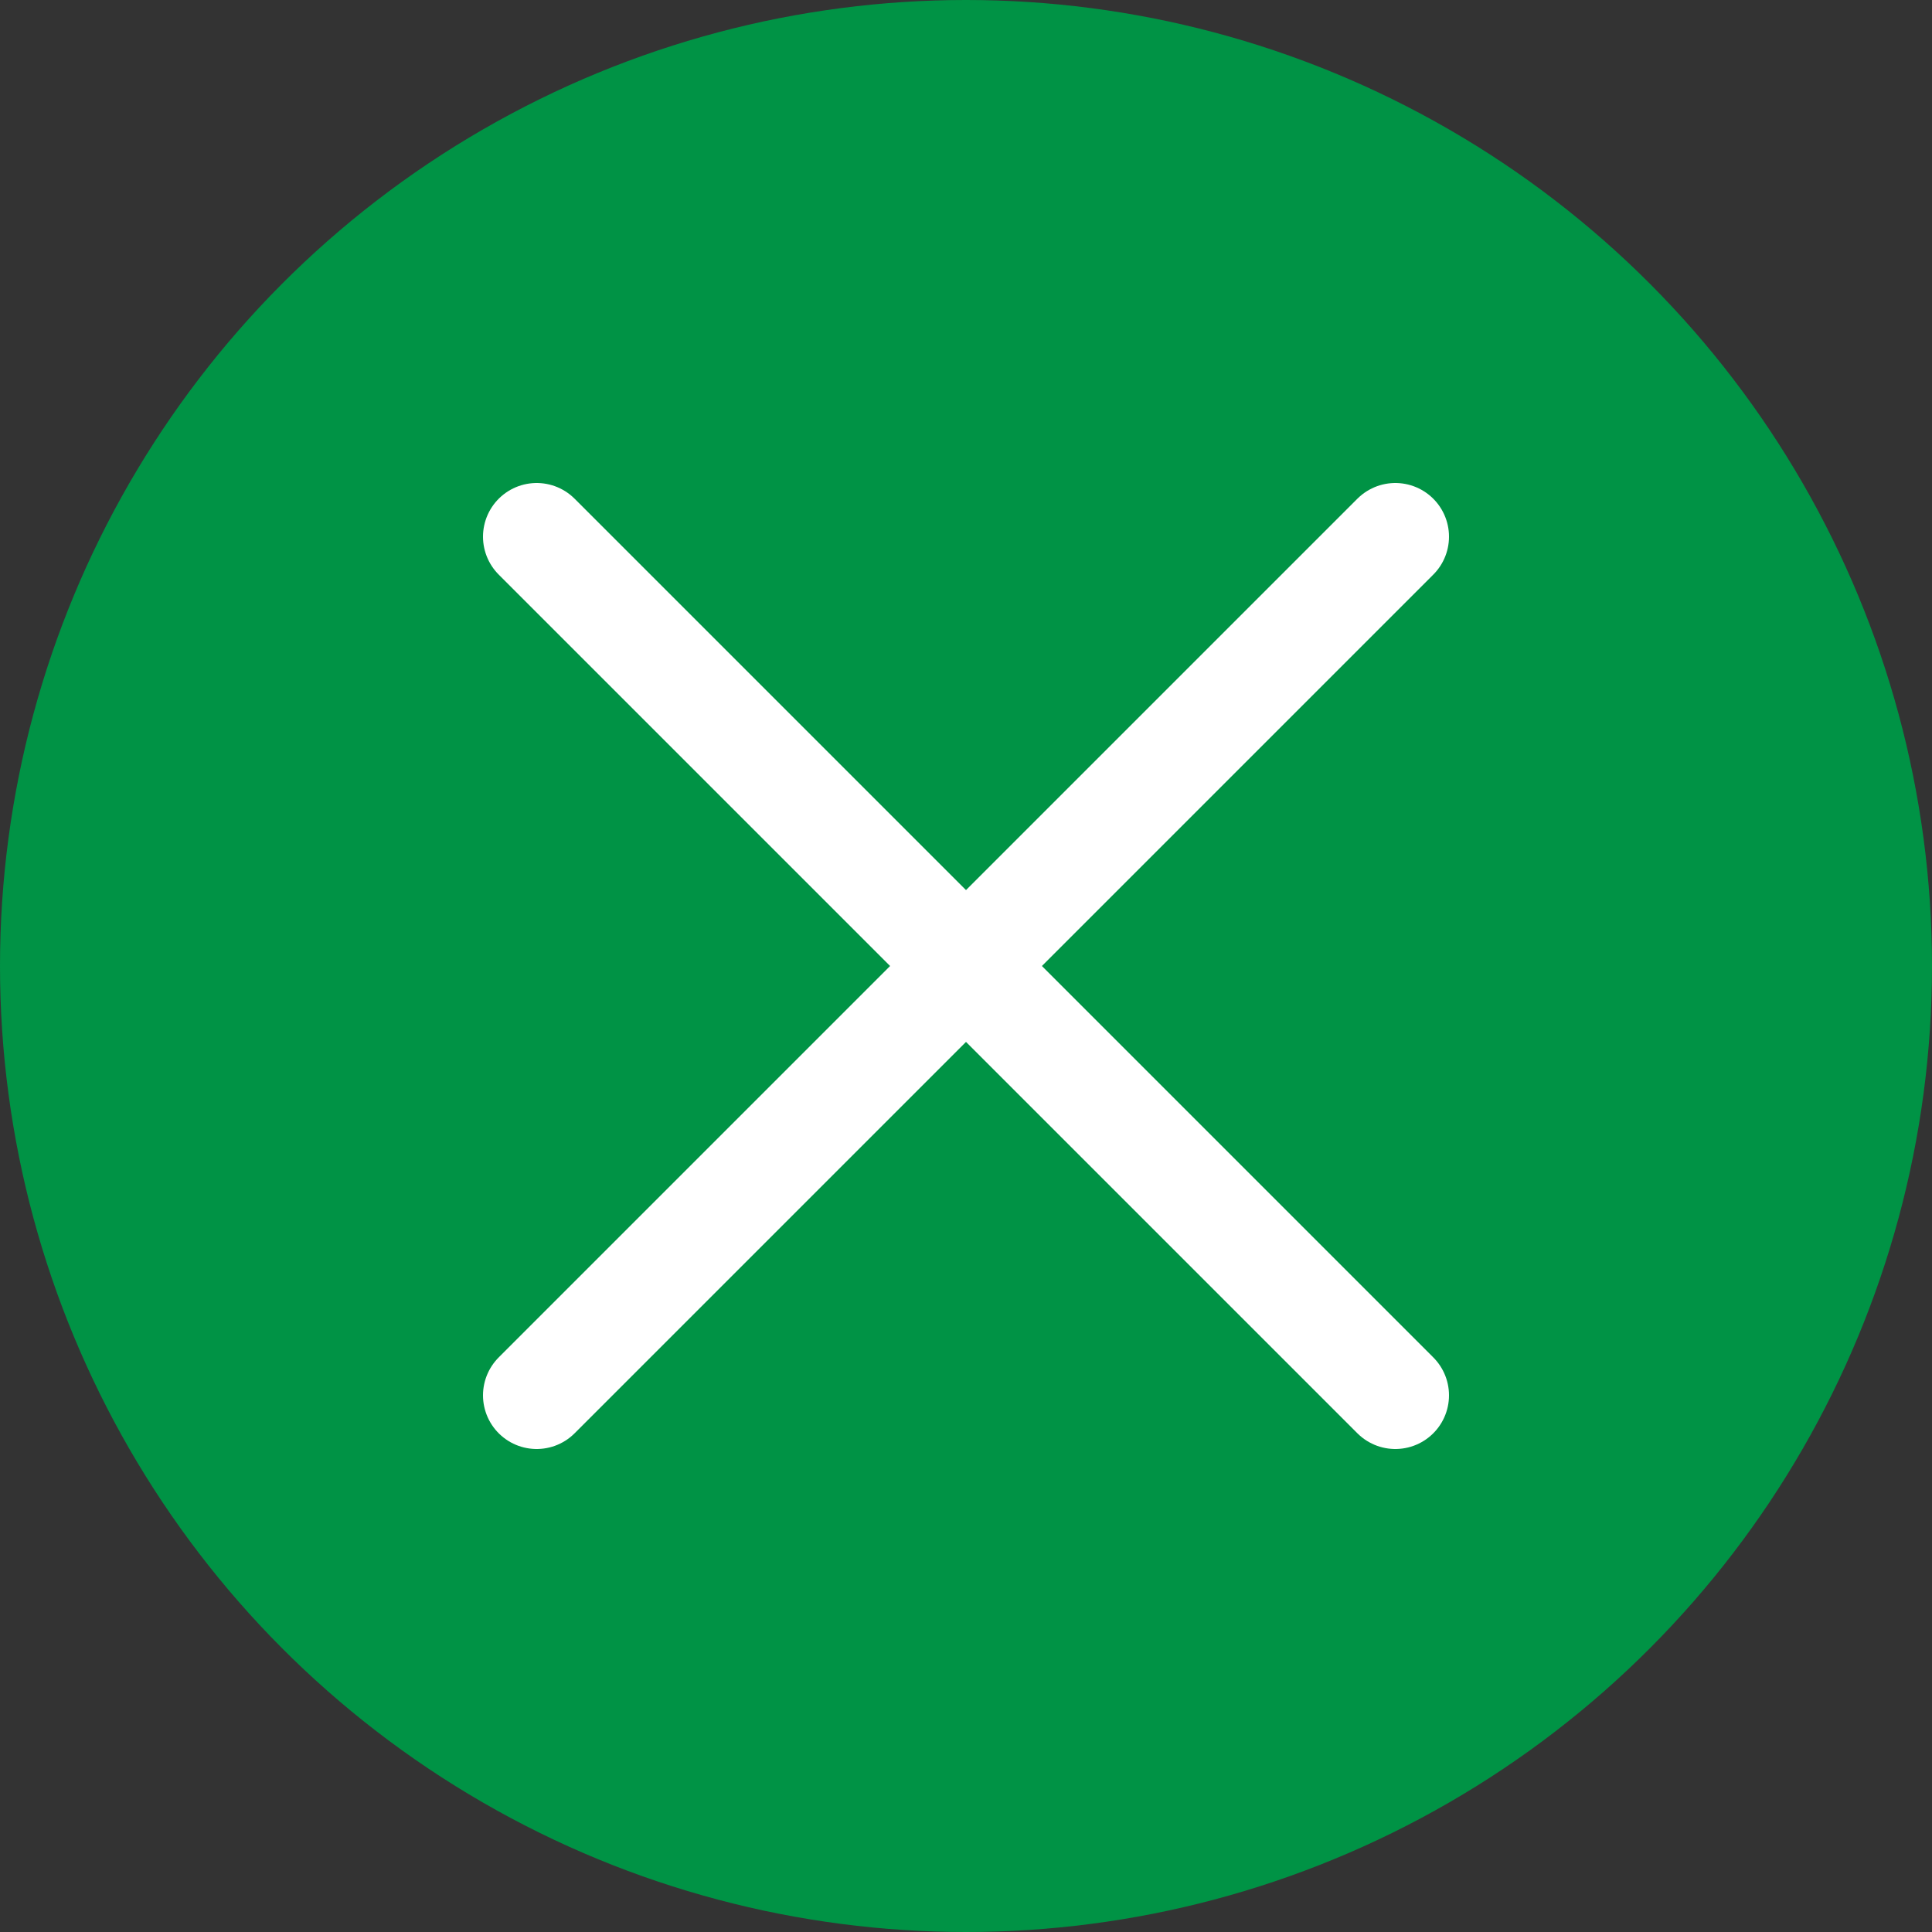 <svg height="18" viewBox="0 0 18 18" width="18" xmlns="http://www.w3.org/2000/svg"><rect x="0" y="0" width="18" height="18" fill="#333333" stroke="none"/><circle cx="9" cy="9" fill="#009345" r="9"/><g fill="none" stroke="#fff" stroke-linecap="round"><path d="m5 5 8 8"/><path d="m13 5-8 8"/></g></svg>